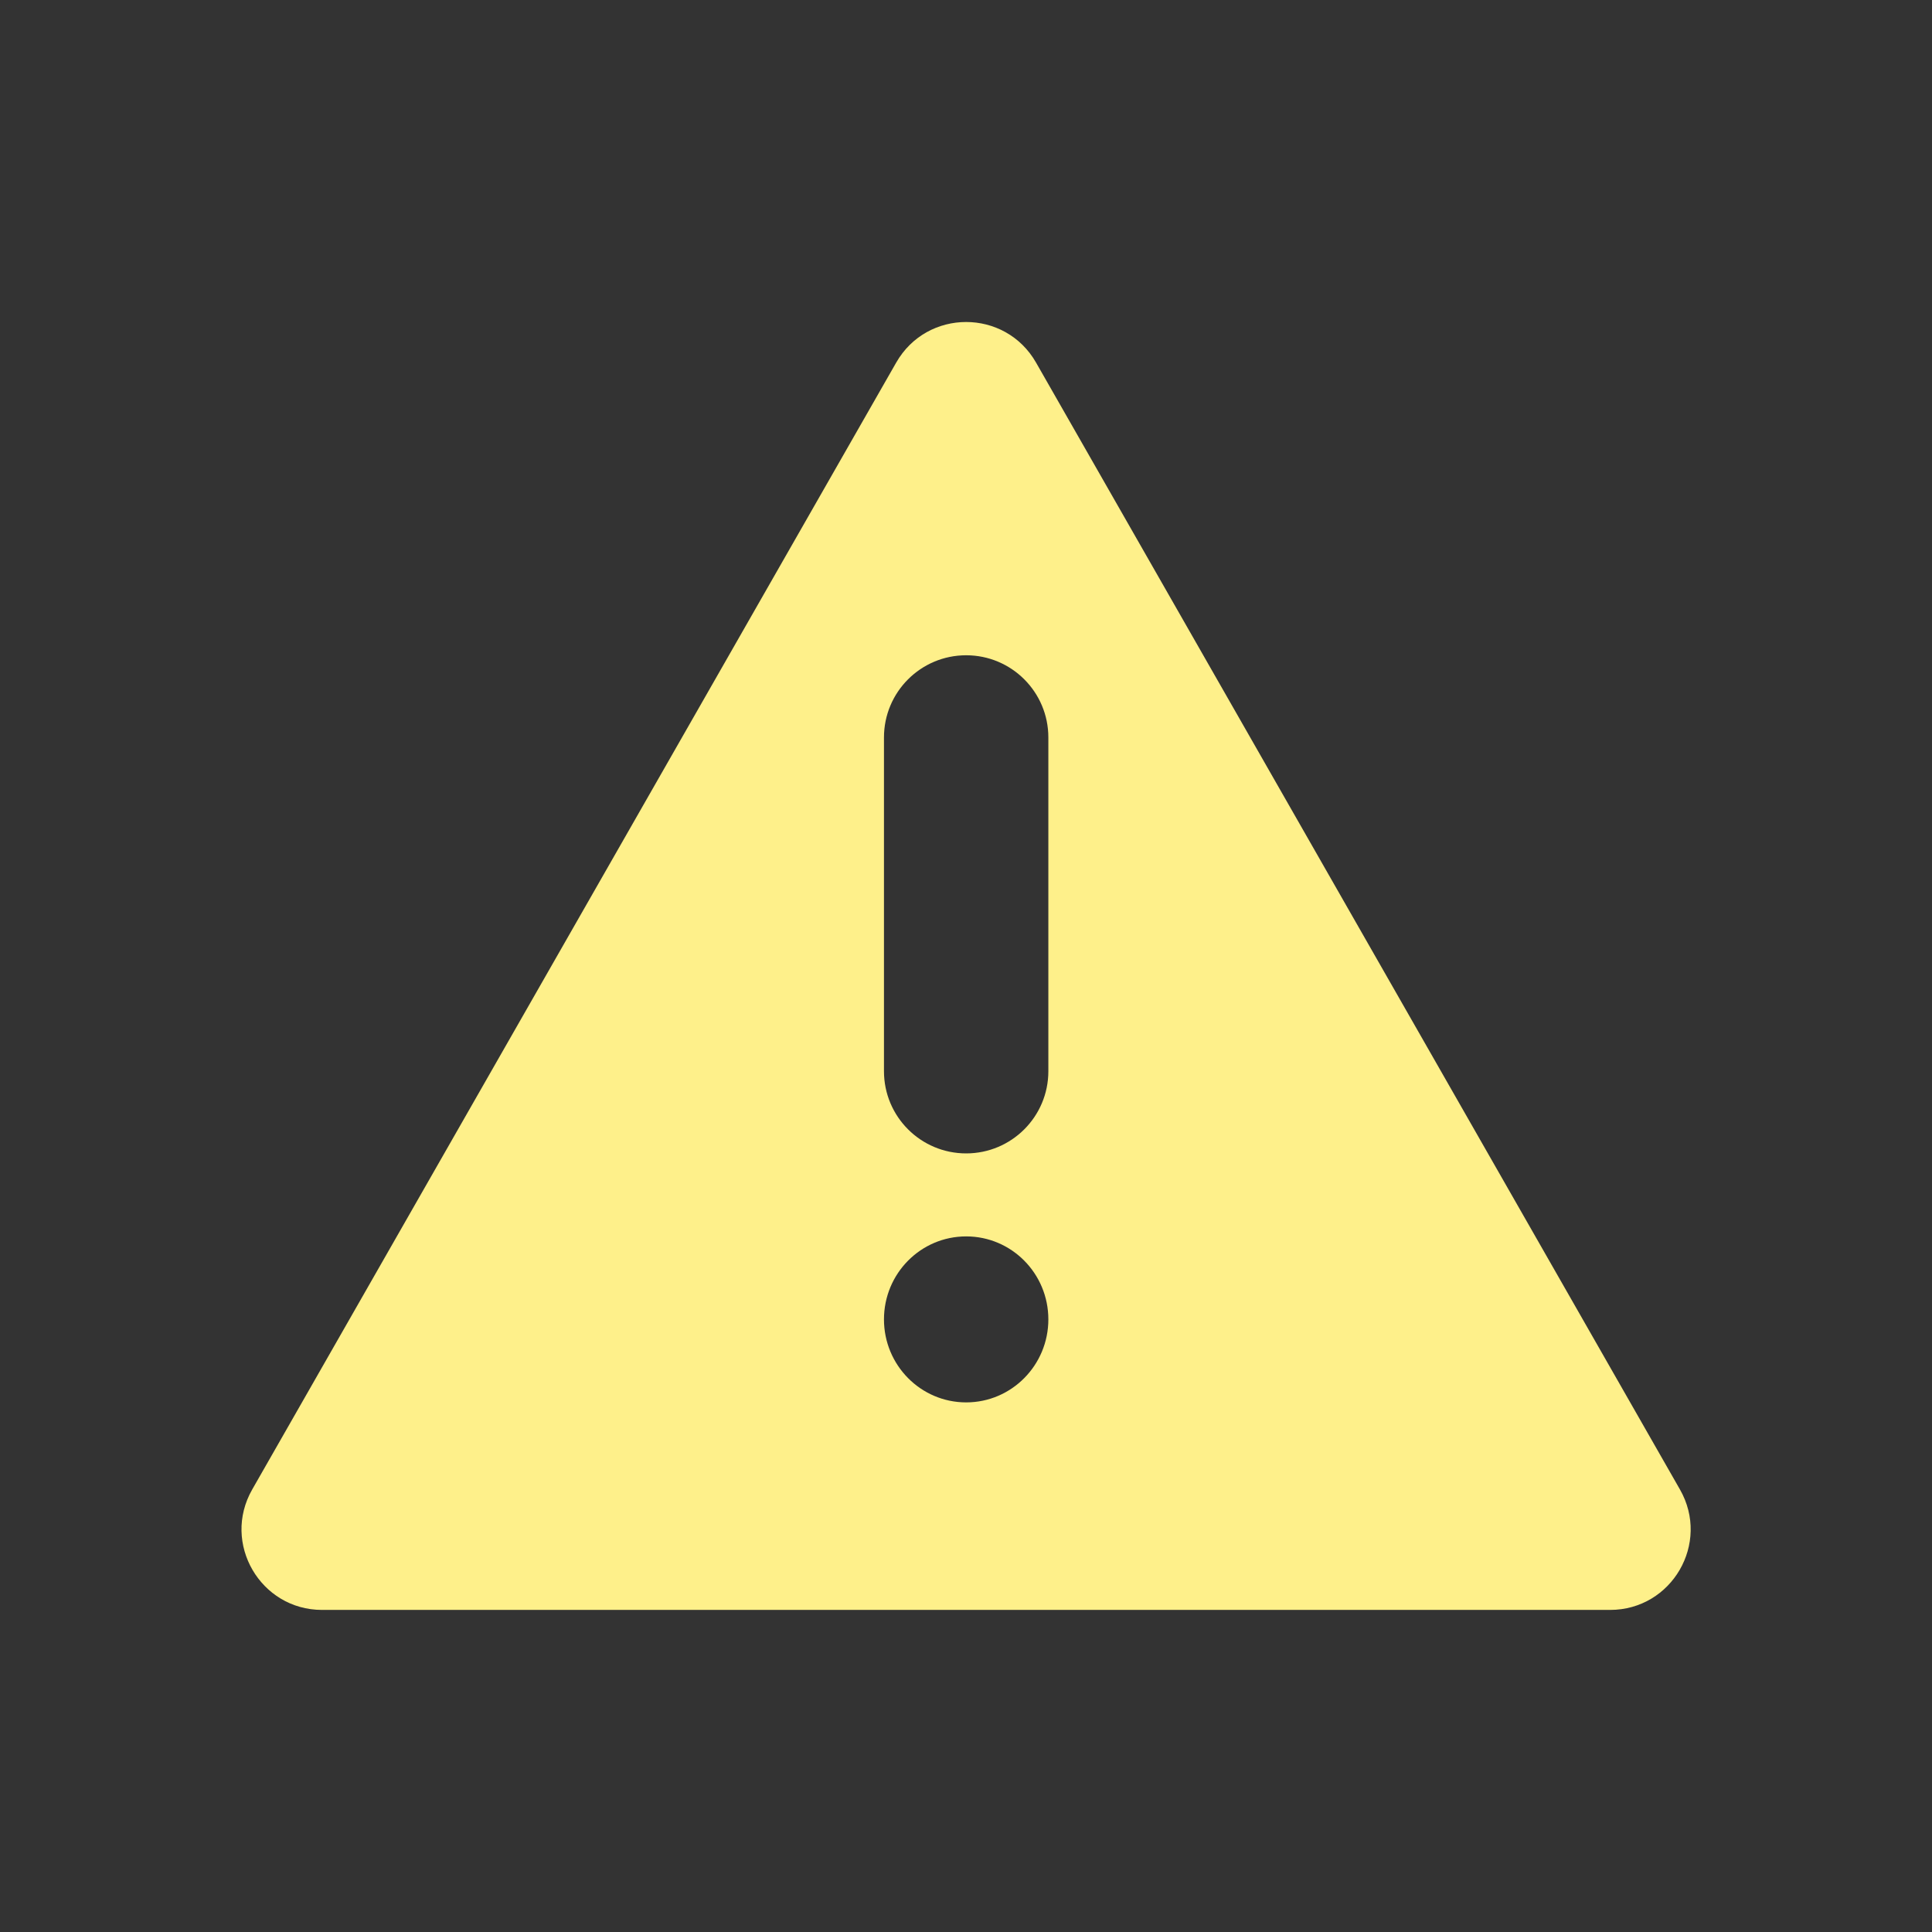 <svg width="24" height="24" viewBox="0 0 24 24" fill="none" xmlns="http://www.w3.org/2000/svg">
<rect x="0" y="0" width="24" height="24" fill="#333333" stroke="none"/>
<path fill-rule="evenodd" clip-rule="evenodd" d="M11.133 4.504C11.517 3.832 12.486 3.832 12.87 4.504L20.869 18.503C21.25 19.17 20.769 19.999 20.001 19.999H4.001C3.234 19.999 2.752 19.17 3.133 18.503L11.133 4.504ZM10.981 9.161C10.981 8.597 11.438 8.14 12.002 8.14C12.566 8.14 13.023 8.597 13.023 9.161V13.307C13.023 13.871 12.566 14.328 12.002 14.328C11.438 14.328 10.981 13.871 10.981 13.307V9.161ZM12.002 17.421C12.566 17.421 13.023 16.959 13.023 16.39C13.023 15.82 12.566 15.359 12.002 15.359C11.438 15.359 10.981 15.82 10.981 16.39C10.981 16.959 11.438 17.421 12.002 17.421Z" fill="#FEF08A"/>
</svg>
